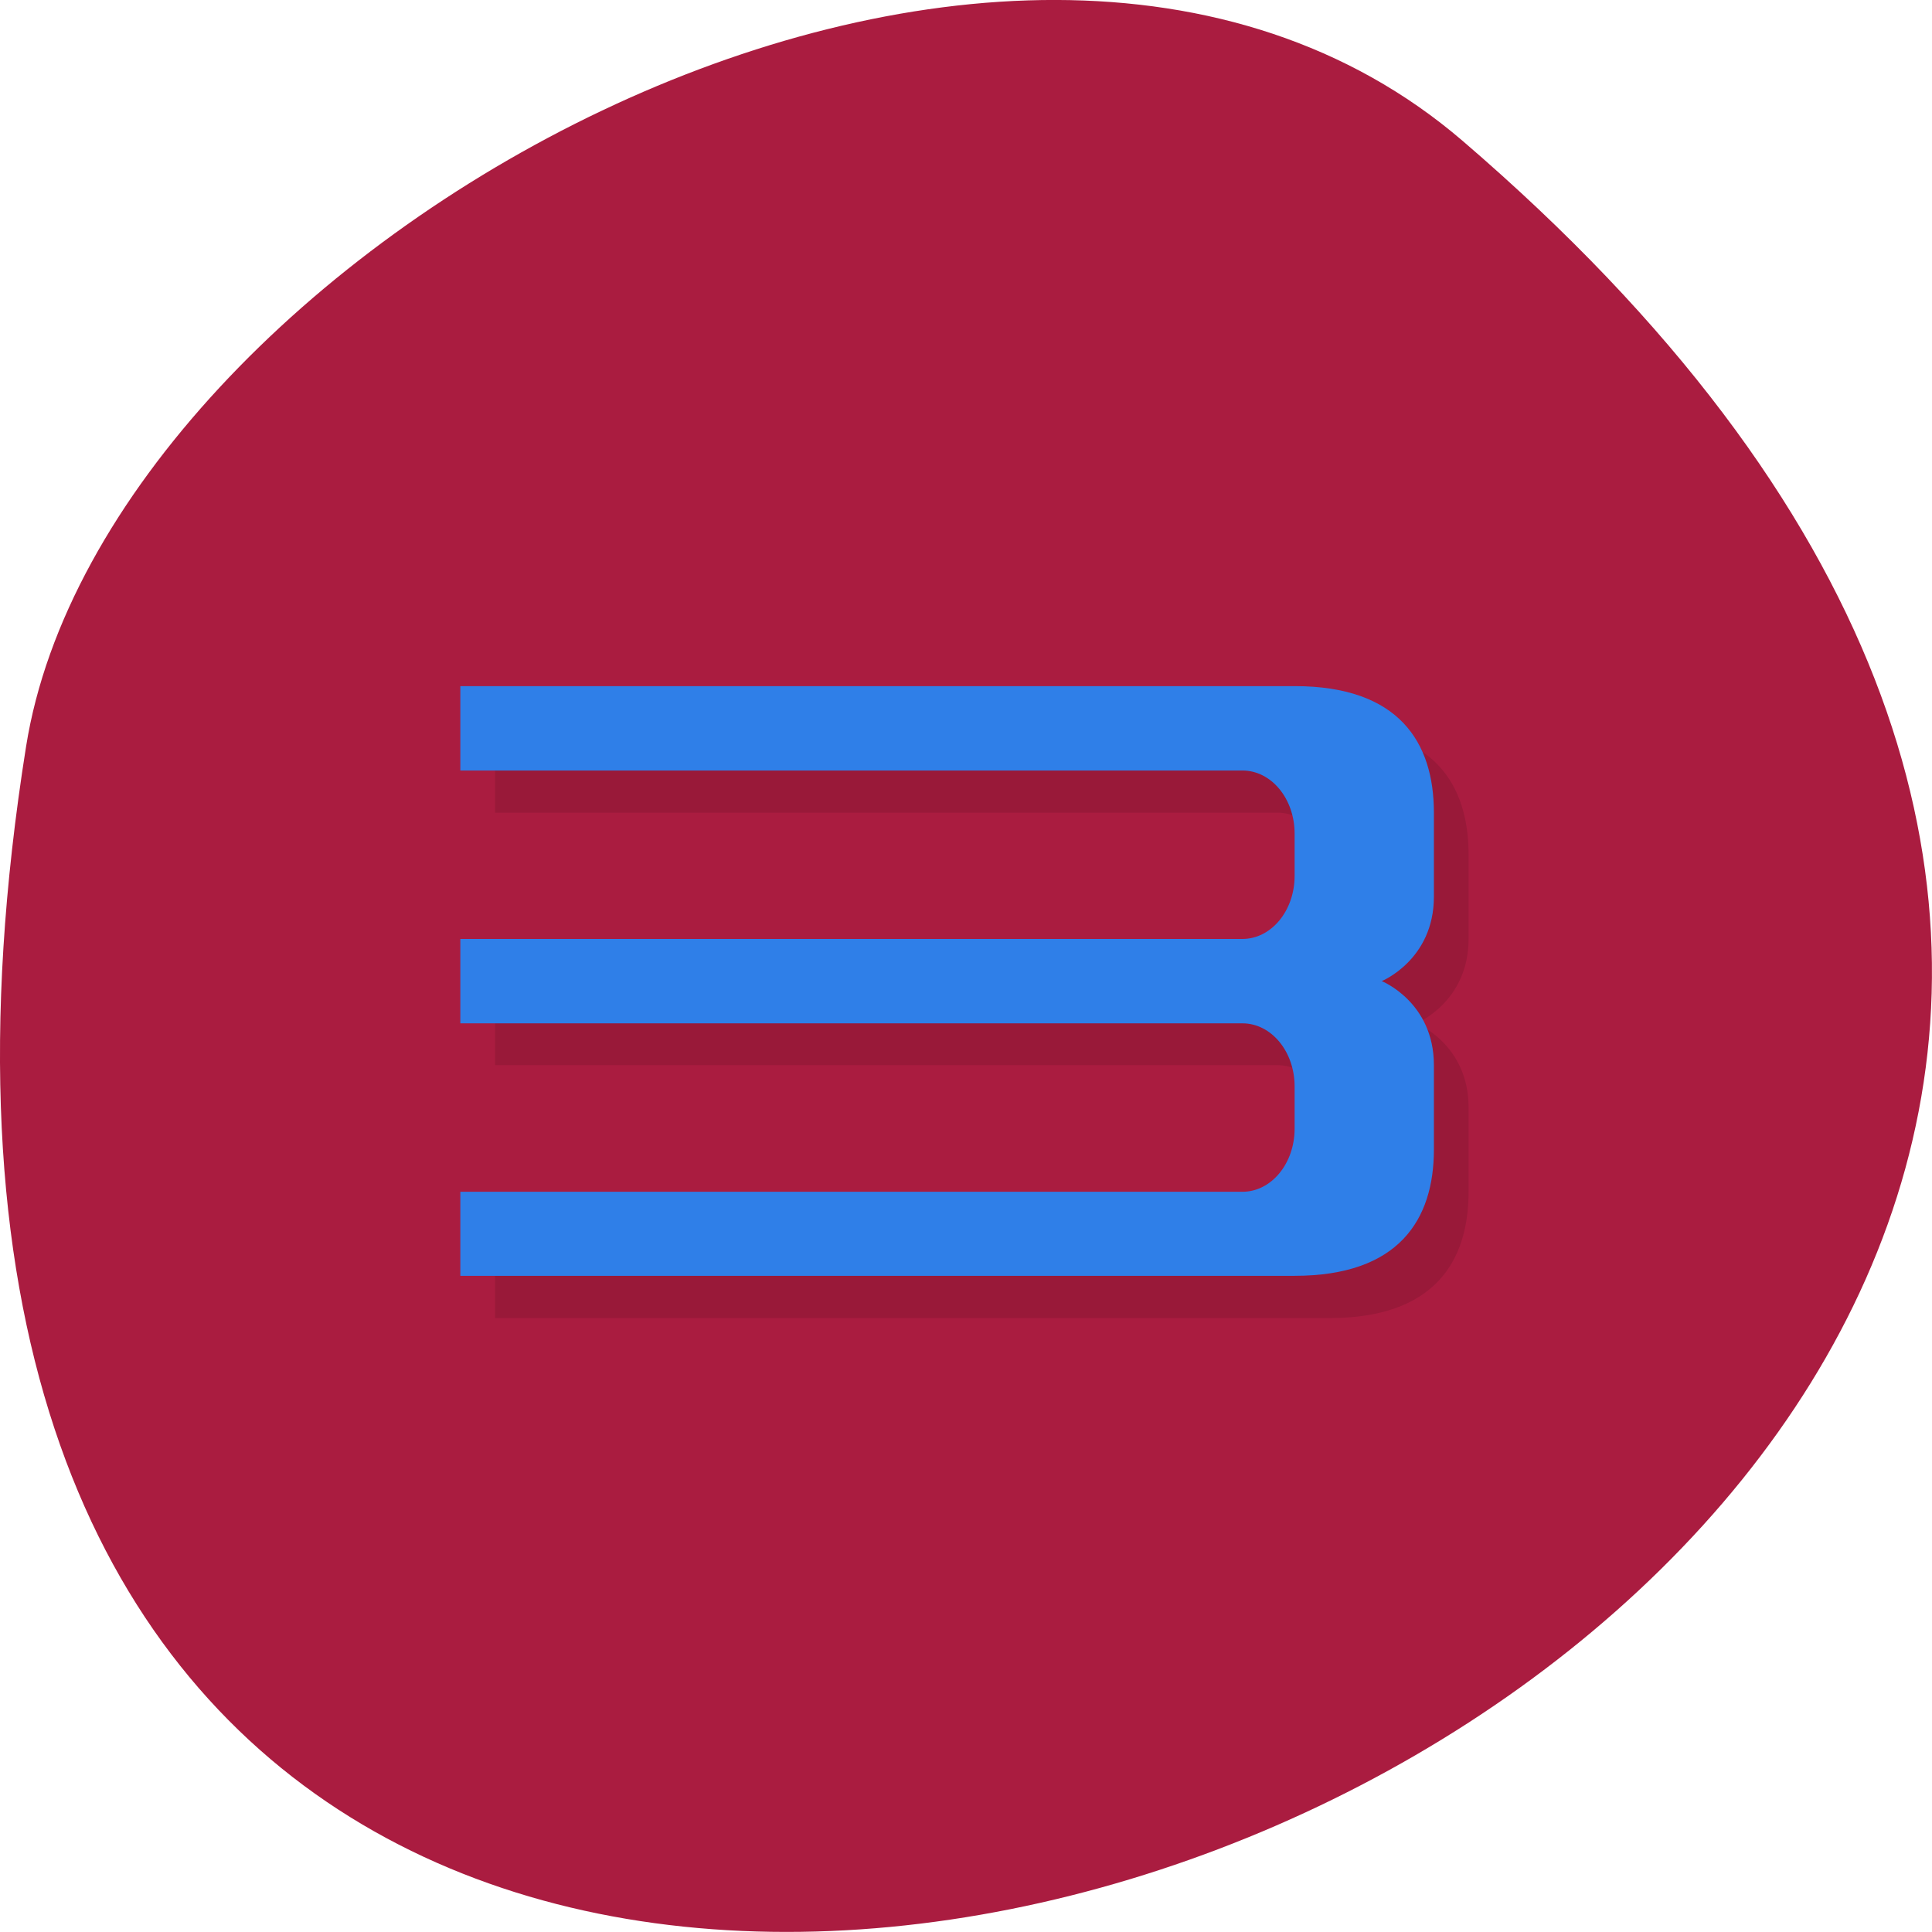 <svg xmlns="http://www.w3.org/2000/svg" viewBox="0 0 22 22"><path d="m 16.656 1.605 c 19.367 16.621 -20.449 32.602 -16.359 6.895 c 0.898 -5.637 11.141 -11.375 16.359 -6.895" fill="#aa1c40"/><path d="m 5.637 8.293 v 0.961 h 8.91 c 0.328 0 0.594 0.32 0.594 0.719 v 0.48 c 0 0.398 -0.266 0.719 -0.594 0.719 h -8.91 v 0.957 h 8.91 c 0.328 0 0.594 0.32 0.594 0.723 v 0.477 c 0 0.398 -0.266 0.723 -0.594 0.723 h -8.91 v 0.957 h 9.504 c 1.188 0 1.582 -0.641 1.582 -1.438 v -0.961 c 0 -0.719 -0.594 -0.957 -0.594 -0.957 c 0 0 0.594 -0.242 0.594 -0.961 v -0.961 c 0 -0.797 -0.395 -1.438 -1.582 -1.438" fill-opacity="0.102"/><path d="m 5.242 7.813 v 0.961 h 8.906 c 0.328 0 0.594 0.32 0.594 0.719 v 0.48 c 0 0.398 -0.266 0.719 -0.594 0.719 h -8.906 v 0.961 h 8.906 c 0.328 0 0.594 0.32 0.594 0.719 v 0.48 c 0 0.398 -0.266 0.719 -0.594 0.719 h -8.906 v 0.957 h 9.5 c 1.188 0 1.586 -0.641 1.586 -1.438 v -0.961 c 0 -0.719 -0.594 -0.957 -0.594 -0.957 c 0 0 0.594 -0.242 0.594 -0.961 v -0.957 c 0 -0.801 -0.398 -1.441 -1.586 -1.441" fill="#2f7fe8"/></svg>